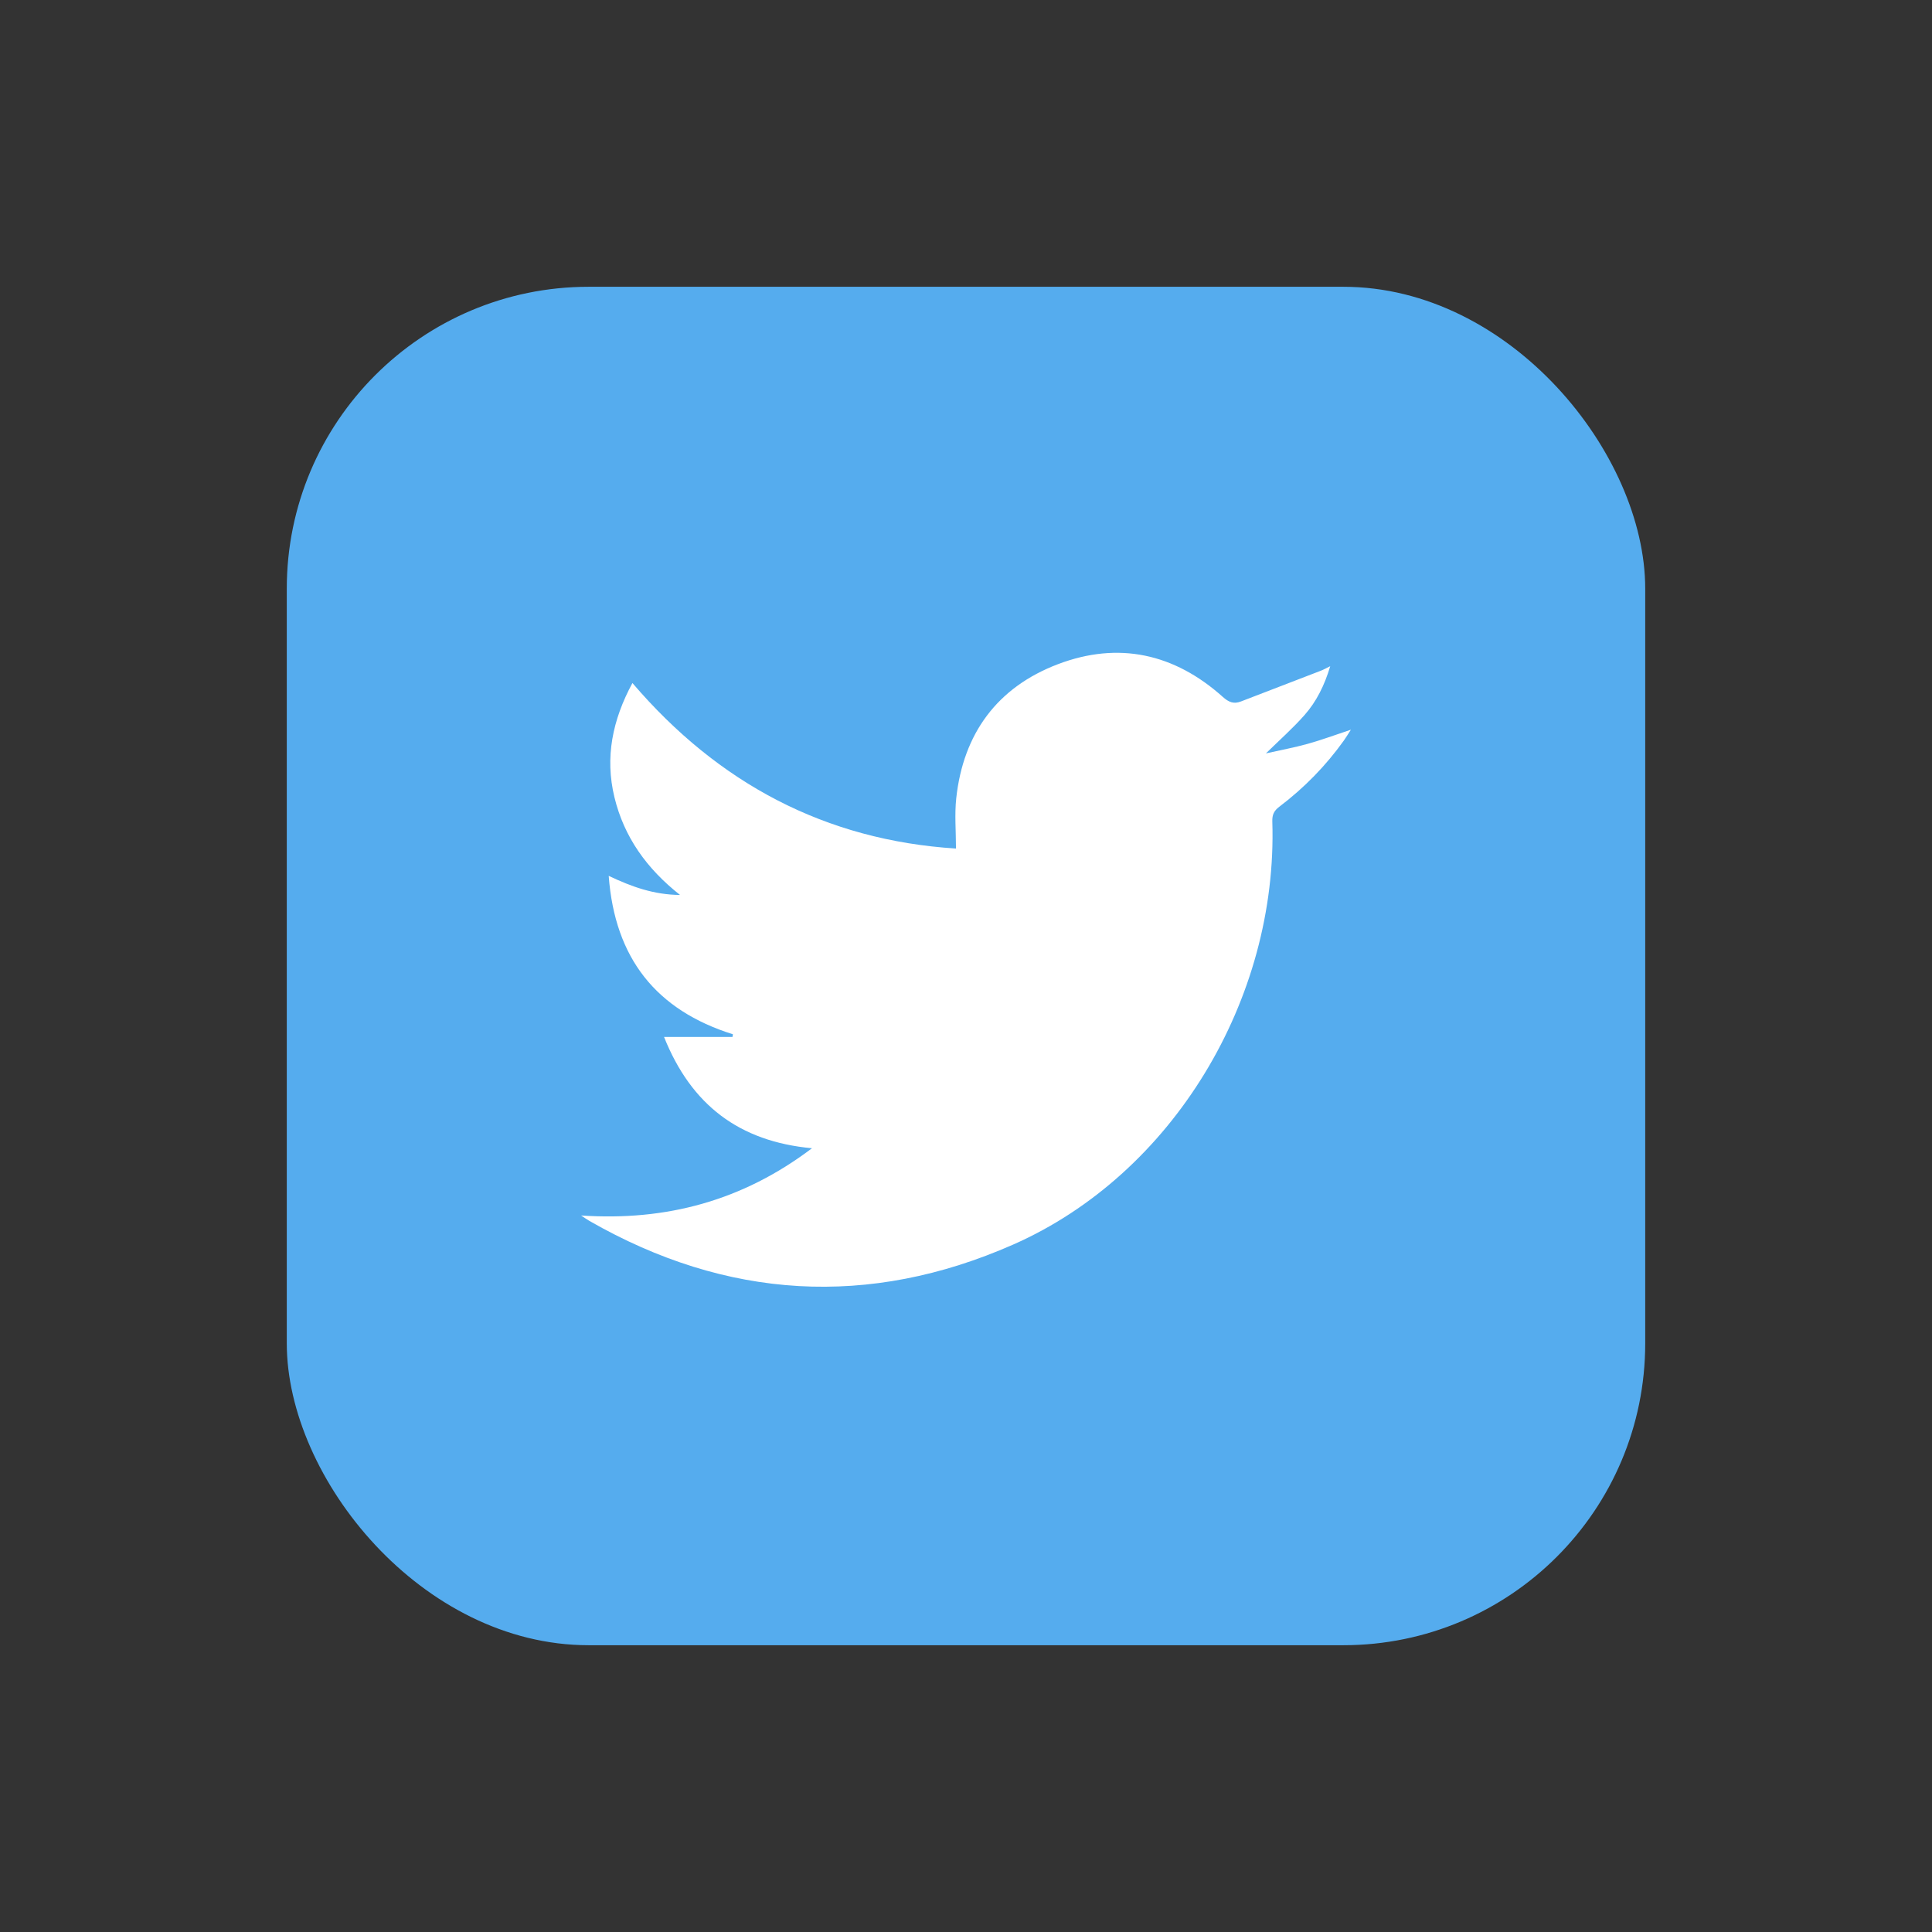 <?xml version="1.0" encoding="UTF-8"?>
<svg width="512px" height="512px" viewBox="0 0 512 512" version="1.1" xmlns="http://www.w3.org/2000/svg" xmlns:xlink="http://www.w3.org/1999/xlink">
    <rect x="0" y="0" width="512" height="512" fill="#333333" stroke="none"/>
    <title>Twitter</title>
    <g id="Twitter" stroke="none" stroke-width="1" fill="none" fill-rule="evenodd">
        <rect id="Rectangle" fill="#55ACEE" x="76" y="76" width="360" height="360" rx="80"></rect>
        <path d="M154,322.118 C176.533,323.635 196.773,318.232 215.186,304.297 C195.872,302.514 183.158,292.787 175.976,274.796 L194.12,274.796 L194.233,274.096 C173.893,267.706 162.945,253.971 161.313,232.112 C167.476,235.038 173.29,237.108 180.218,237.175 C171.36,230.183 165.393,221.823 162.836,211.298 C160.263,200.705 162.322,190.778 167.599,181.007 C190.391,207.657 218.791,222.682 253.345,224.874 C253.345,220.183 252.954,215.829 253.413,211.568 C255.267,194.373 264.3,182.129 280.347,176.023 C296.402,169.914 311.228,173.193 324.059,184.693 C325.639,186.11 326.965,186.631 328.881,185.89 C335.943,183.16 343.015,180.458 350.078,177.731 C350.738,177.476 351.359,177.118 352.524,176.553 C350.985,181.691 348.857,185.933 345.717,189.494 C342.602,193.027 339.039,196.163 335.483,199.658 C339.206,198.821 342.927,198.134 346.559,197.125 C350.234,196.104 353.82,194.763 358,193.379 C357.23,194.569 356.718,195.433 356.137,196.247 C351.333,202.968 345.61,208.809 339.041,213.784 C337.606,214.871 337.121,215.921 337.178,217.714 C338.681,264.787 310.787,311.218 268.441,329.853 C230.285,346.644 192.585,344.399 156.224,323.568 C155.457,323.129 154.74,322.603 154,322.118" id="Fill-1" fill="#FFFFFF"></path>
    </g>
</svg>